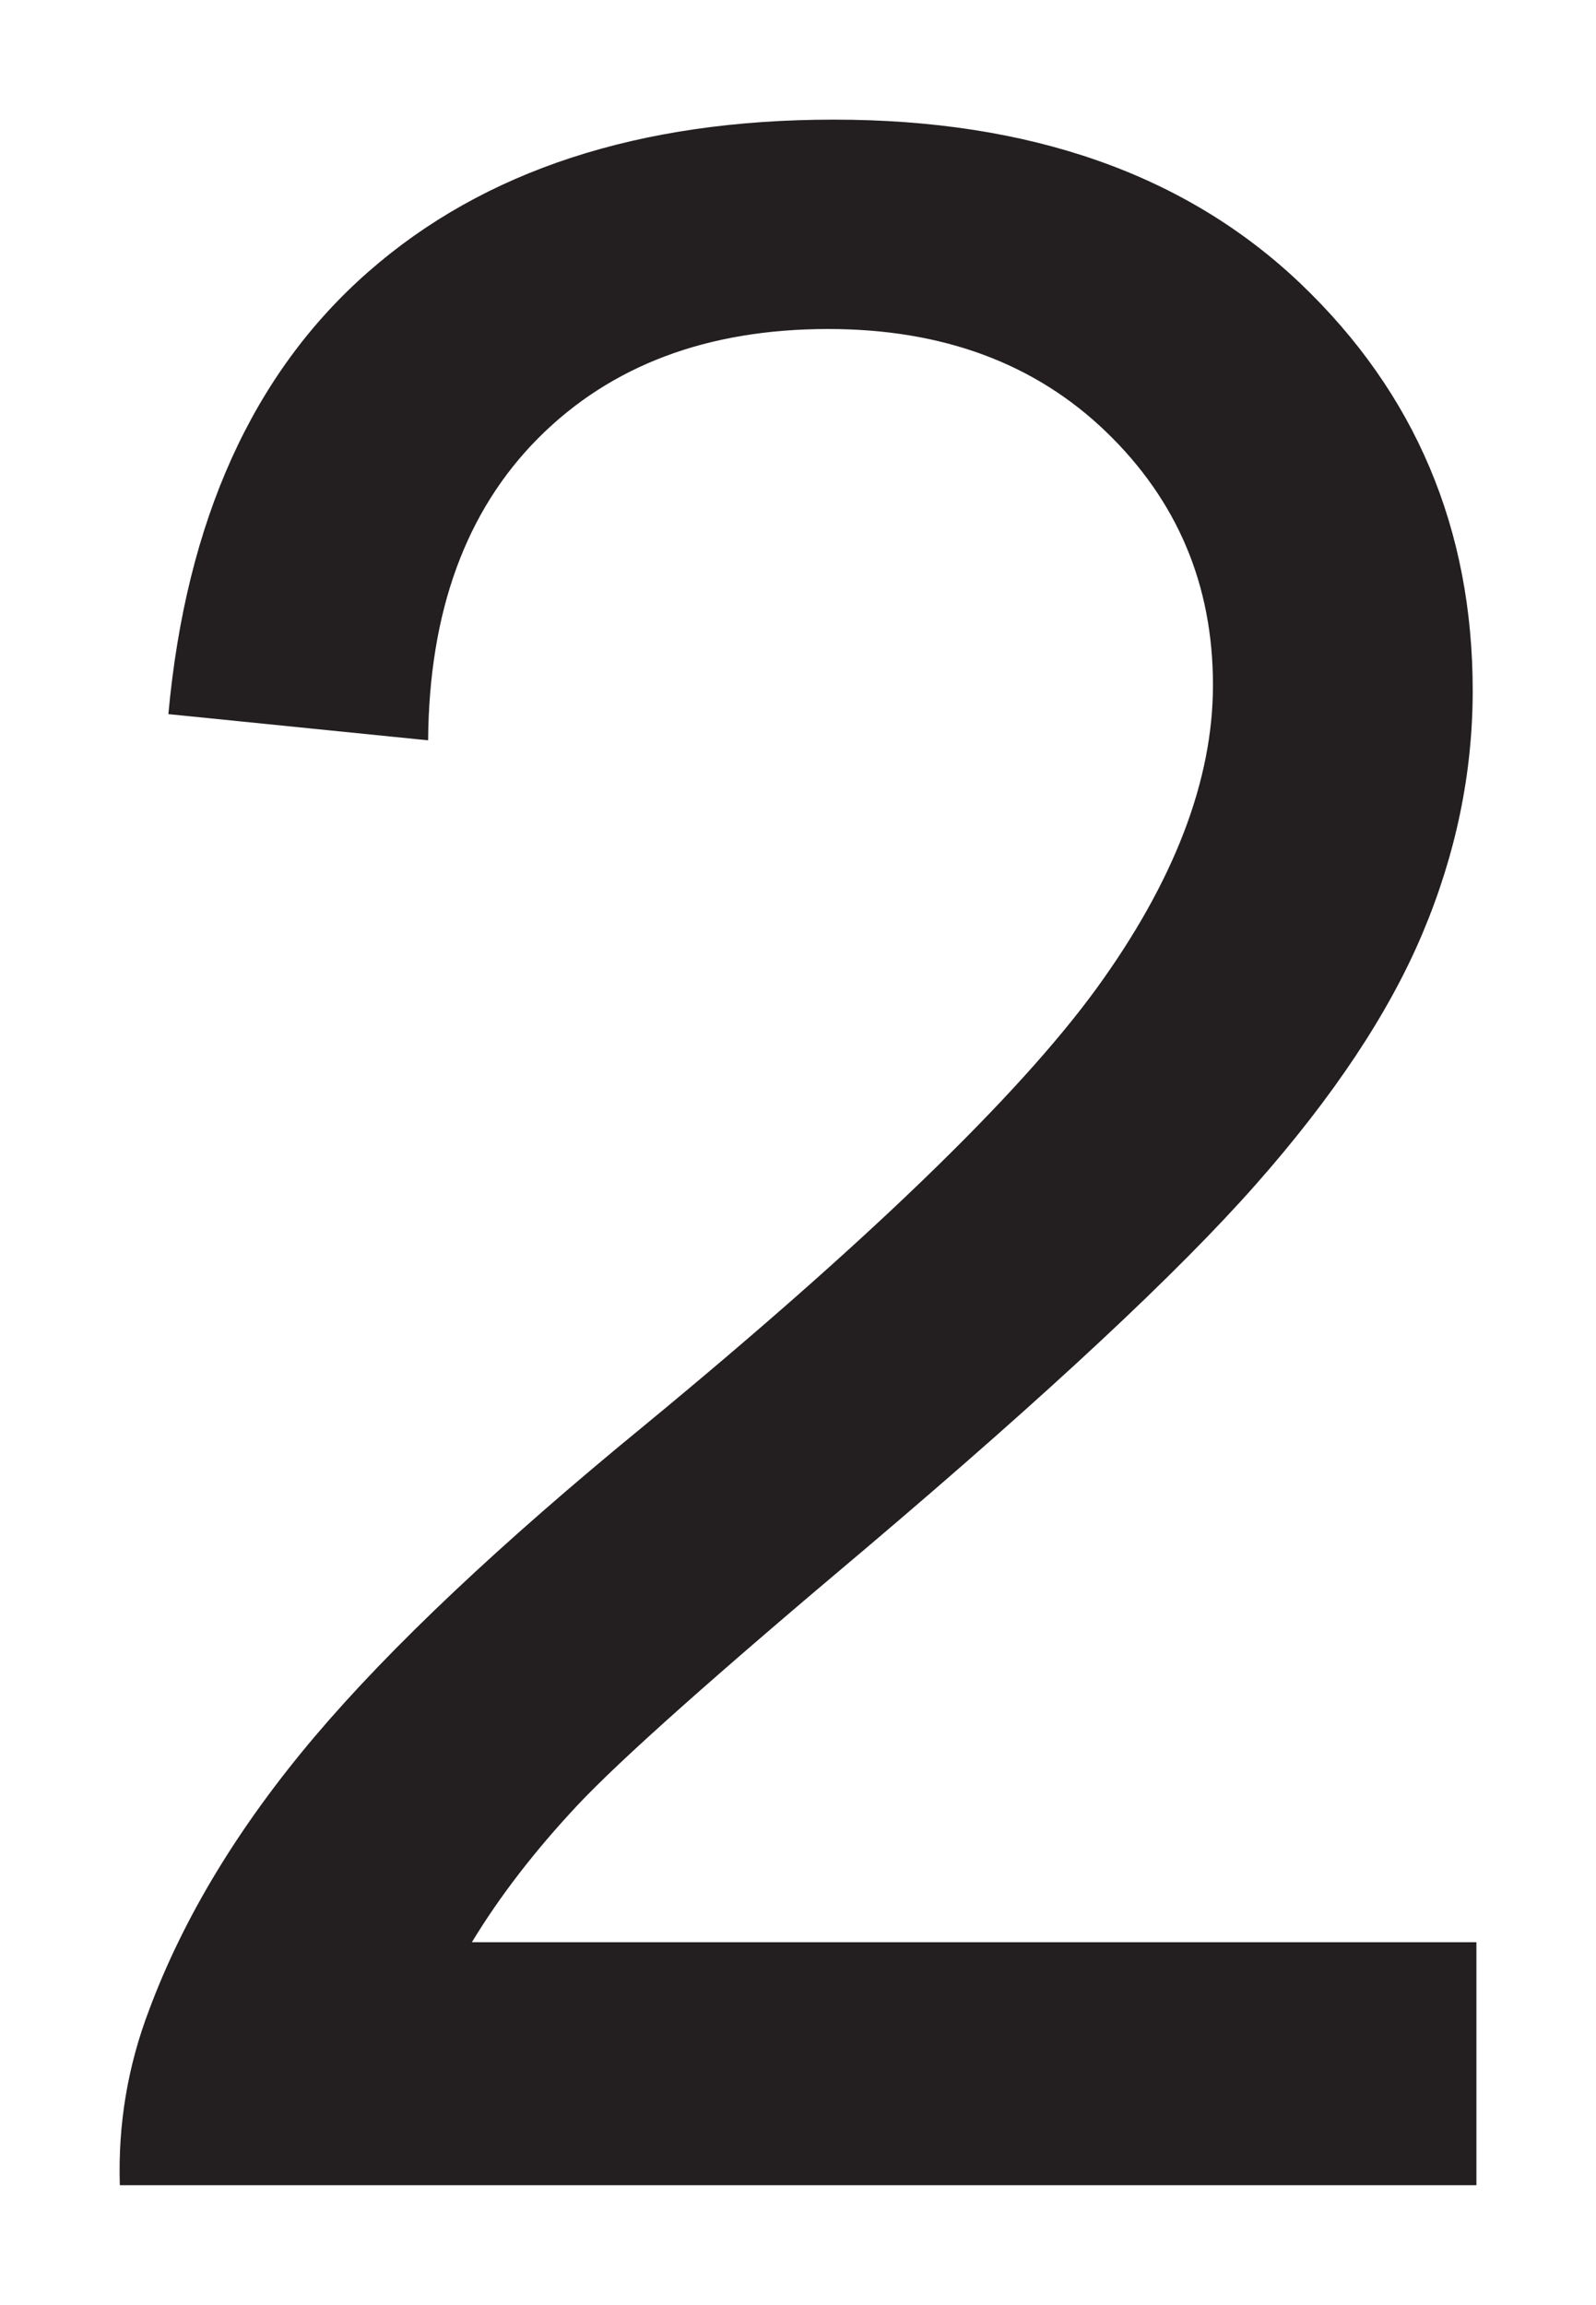<?xml version="1.0" encoding="UTF-8" standalone="no"?>
<svg
   xmlns:dc="http://purl.org/dc/elements/1.1/"
   xmlns:cc="http://creativecommons.org/ns#"
   xmlns:rdf="http://www.w3.org/1999/02/22-rdf-syntax-ns#"
   xmlns:svg="http://www.w3.org/2000/svg"
   xmlns="http://www.w3.org/2000/svg"
   xmlns:sodipodi="http://sodipodi.sourceforge.net/DTD/sodipodi-0.dtd"
   xmlns:inkscape="http://www.inkscape.org/namespaces/inkscape"
   version="1.1"
   id="Layer_1"
   width="13.346"
   height="19.266"
   viewBox="0 0 13.346 19.266"
   style="overflow:visible;enable-background:new 0 0 13.346 19.266;"
   xml:space="preserve"
   sodipodi:version="0.32"
   inkscape:version="0.46"
   sodipodi:docname="2.svg"
   inkscape:output_extension="org.inkscape.output.svg.inkscape"><defs
   id="defs8"><inkscape:perspective
     sodipodi:type="inkscape:persp3d"
     inkscape:vp_x="0 : 9.6330004 : 1"
     inkscape:vp_y="0 : 1000 : 0"
     inkscape:vp_z="13.346 : 9.6330004 : 1"
     inkscape:persp3d-origin="6.6729999 : 6.4220002 : 1"
     id="perspective12" /></defs><sodipodi:namedview
   inkscape:window-height="675"
   inkscape:window-width="640"
   inkscape:pageshadow="2"
   inkscape:pageopacity="0.0"
   guidetolerance="10.0"
   gridtolerance="10.0"
   objecttolerance="10.0"
   borderopacity="1.0"
   bordercolor="#666666"
   pagecolor="#ffffff"
   id="base"
   showgrid="false"
   inkscape:zoom="23.980068"
   inkscape:cx="6.6729999"
   inkscape:cy="9.6330004"
   inkscape:window-x="264"
   inkscape:window-y="264"
   inkscape:current-layer="Layer_1" />
<g
   id="g3"
   transform="translate(1,1)">
	<path
   style="fill:#231f20"
   d="M 11.346,15.234 L 11.346,17.265 L 0.002,17.265 C -0.014,16.757 0.068,16.269 0.247,15.8 C 0.535,15.027 0.997,14.265 1.631,13.516 C 2.265,12.768 3.184,11.901 4.387,10.916 C 6.254,9.378 7.512,8.162 8.165,7.268 C 8.816,6.373 9.143,5.526 9.143,4.726 C 9.143,3.89 8.846,3.185 8.251,2.611 C 7.656,2.037 6.881,1.75 5.926,1.75 C 4.915,1.75 4.107,2.054 3.501,2.662 C 2.895,3.271 2.588,4.112 2.58,5.188 L 0.408,4.969 C 0.556,3.352 1.113,2.119 2.08,1.272 C 3.046,0.424 4.344,0 5.973,0 C 7.617,0 8.918,0.458 9.877,1.372 C 10.835,2.287 11.315,3.421 11.315,4.773 C 11.315,5.461 11.175,6.138 10.895,6.802 C 10.615,7.467 10.15,8.166 9.5,8.902 C 8.85,9.638 7.77,10.645 6.258,11.927 C 4.994,12.99 4.183,13.711 3.828,14.09 C 3.472,14.47 3.178,14.851 2.946,15.234 L 11.346,15.234 z"
   id="path5" />
</g>
</svg>